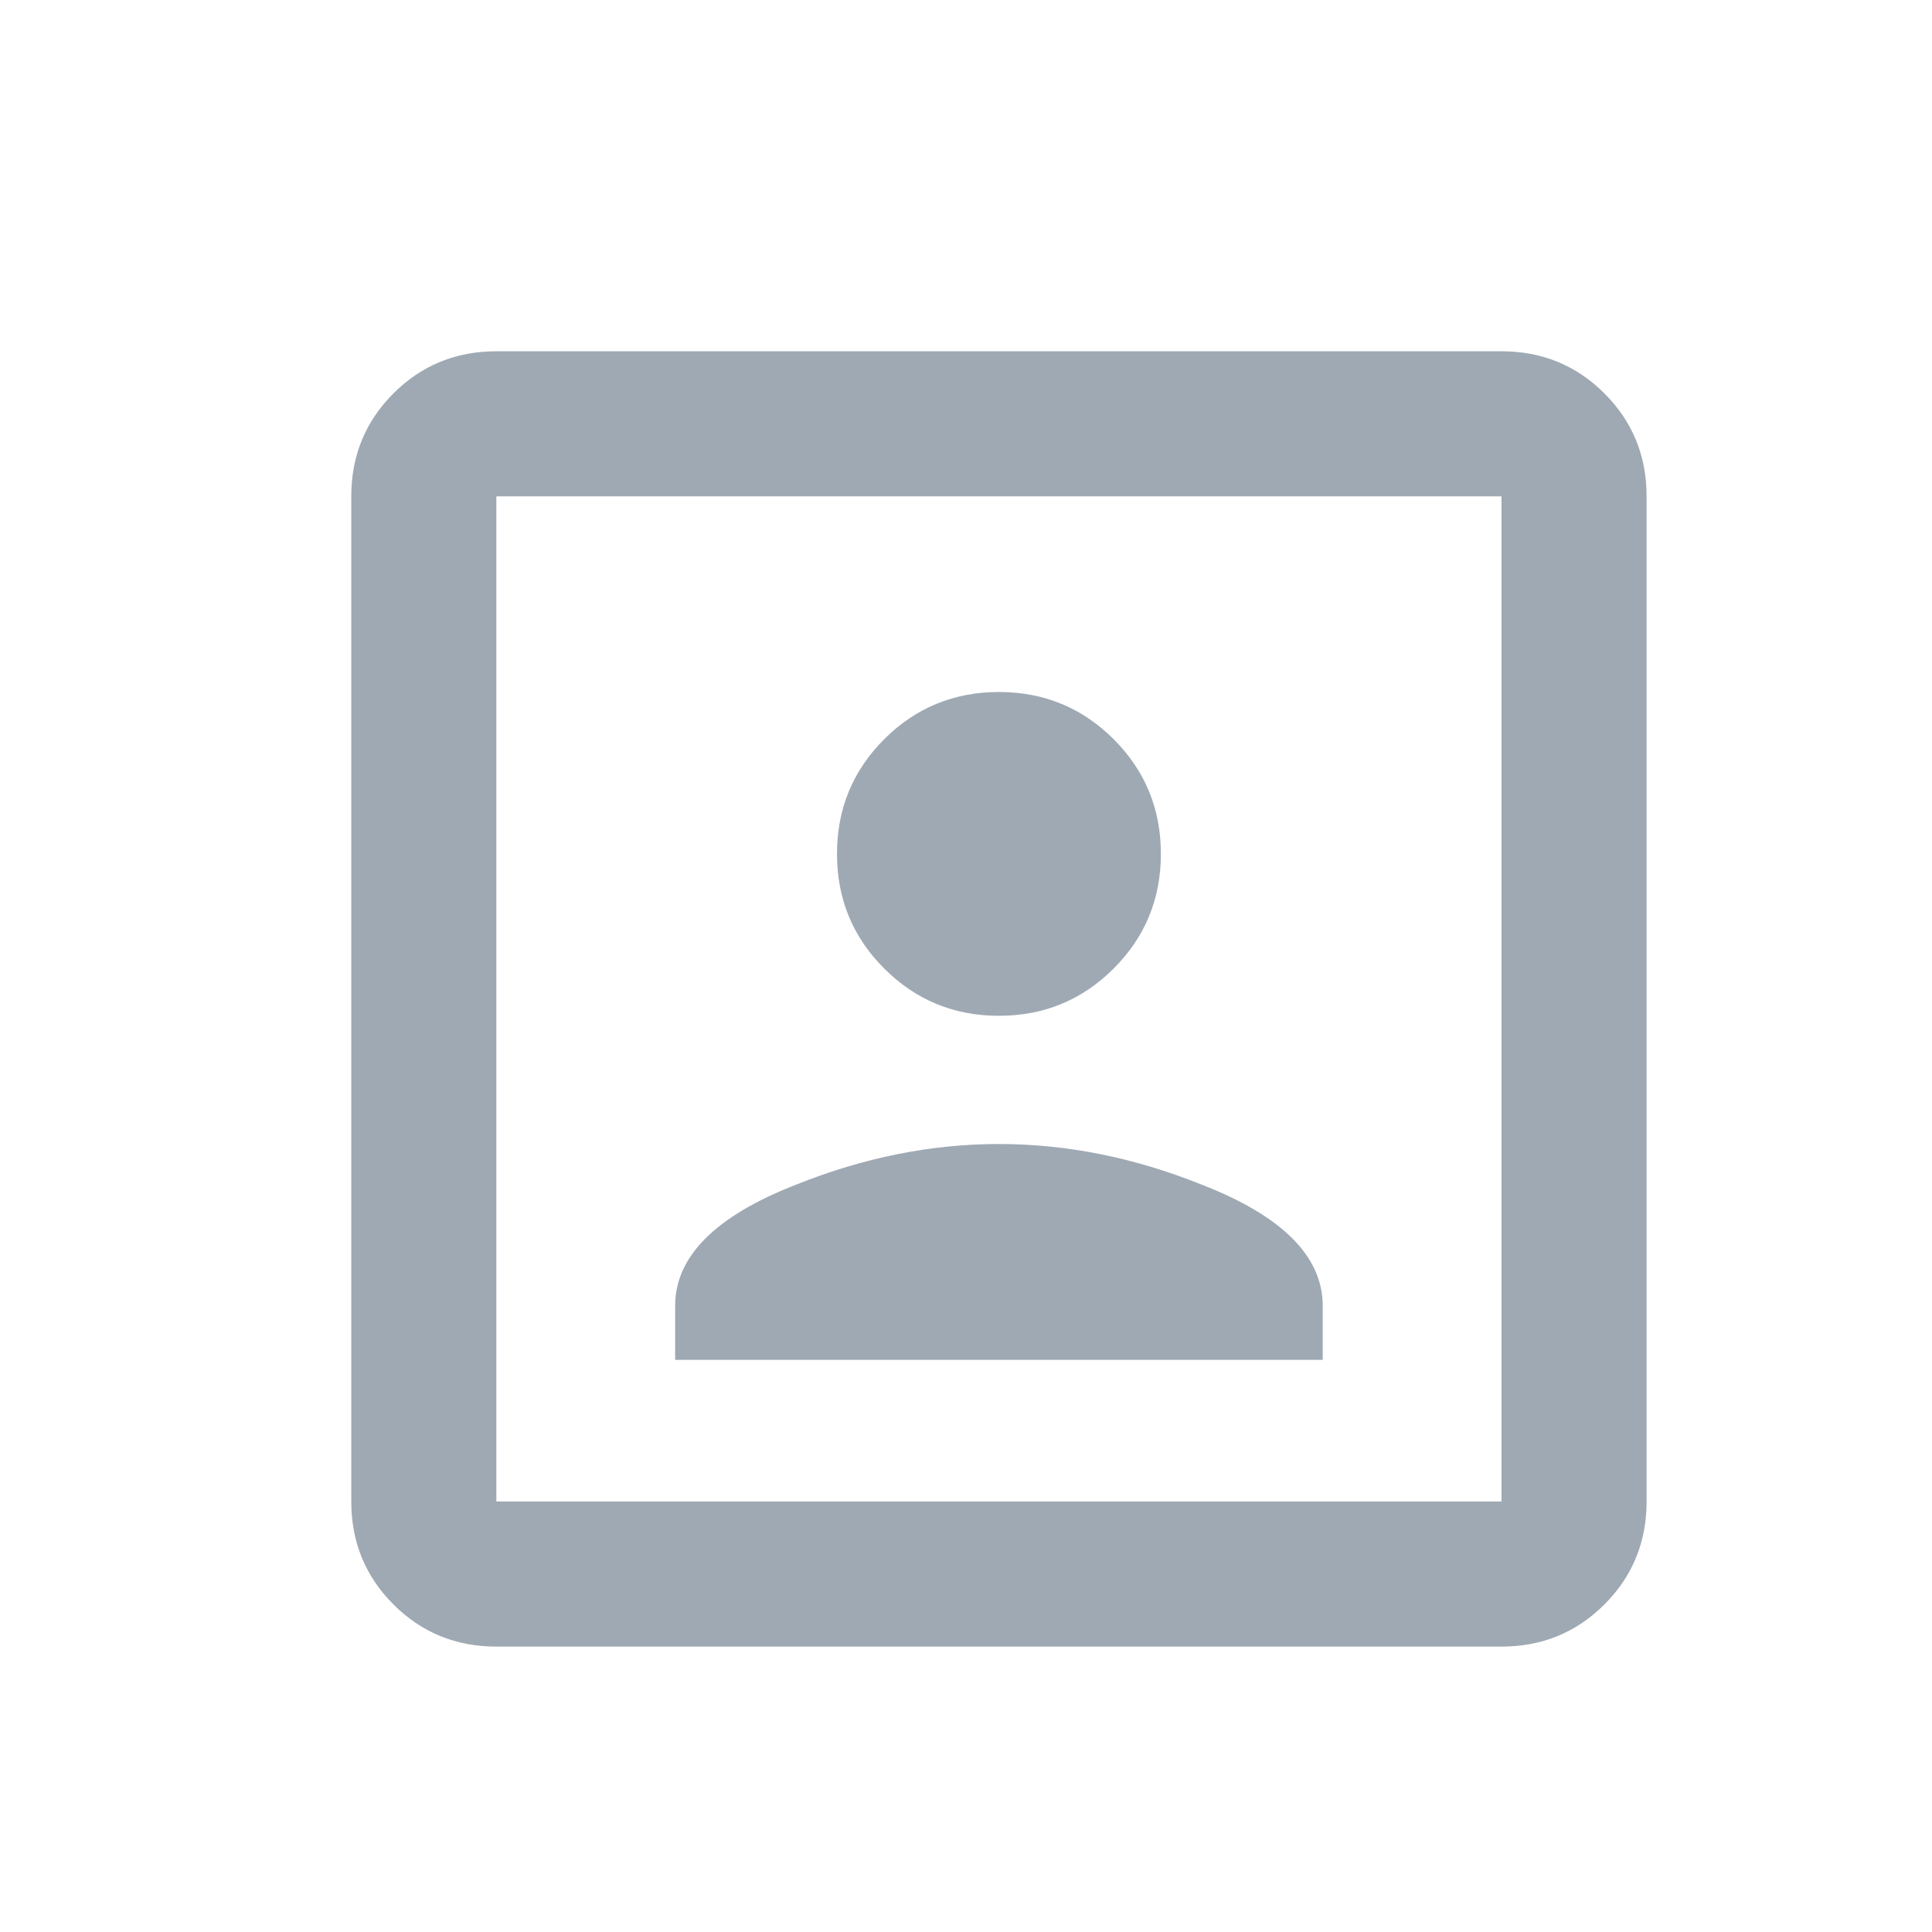 <?xml version="1.0" encoding="utf-8"?>
<svg width="22px" height="22px" viewbox="0 0 22 22" version="1.1" xmlns:xlink="http://www.w3.org/1999/xlink" xmlns="http://www.w3.org/2000/svg">
    <defs>
        <path d="M0 0L22 0L22 22L0 22L0 0Z" id="path_1" />
        <clipPath id="mask_1">
            <use xlink:href="#path_1" />
        </clipPath>
    </defs>
    <g id="󰆛">
        <path d="M0 0L22 0L22 22L0 22L0 0Z" id="Mask" fill="none" fill-rule="evenodd" stroke="none" />
        <g clip-path="url(#mask_1)">
            <path d="M13.098 14.75C13.559 14.75 13.95 14.59 14.27 14.27C14.59 13.95 14.75 13.559 14.75 13.098L14.75 1.652C14.75 1.191 14.59 0.8 14.27 0.48C13.95 0.16 13.559 0 13.098 0L1.652 0C1.191 0 0.8 0.16 0.48 0.48C0.16 0.8 0 1.191 0 1.652L0 13.098C0 13.559 0.16 13.95 0.48 14.27C0.8 14.59 1.191 14.75 1.652 14.75L13.098 14.75ZM13.098 13.098L1.652 13.098L1.652 1.652L13.098 1.652L13.098 13.098ZM7.375 7.567C7.887 7.567 8.322 7.388 8.681 7.029C9.04 6.671 9.219 6.235 9.219 5.723C9.219 5.211 9.04 4.776 8.681 4.417C8.322 4.059 7.887 3.88 7.375 3.88C6.863 3.88 6.428 4.059 6.069 4.417C5.71 4.776 5.531 5.211 5.531 5.723C5.531 6.235 5.71 6.671 6.069 7.029C6.428 7.388 6.863 7.567 7.375 7.567ZM11.062 11.485L11.062 10.87C11.062 10.307 10.602 9.846 9.68 9.488C8.911 9.18 8.143 9.027 7.375 9.027C6.607 9.027 5.839 9.18 5.07 9.488C4.148 9.846 3.688 10.307 3.688 10.87L3.688 11.485L11.062 11.485Z" transform="translate(4 4)" id="󰀇" fill="#9FA9B3" stroke="none" />
        </g>
    </g>
</svg>
